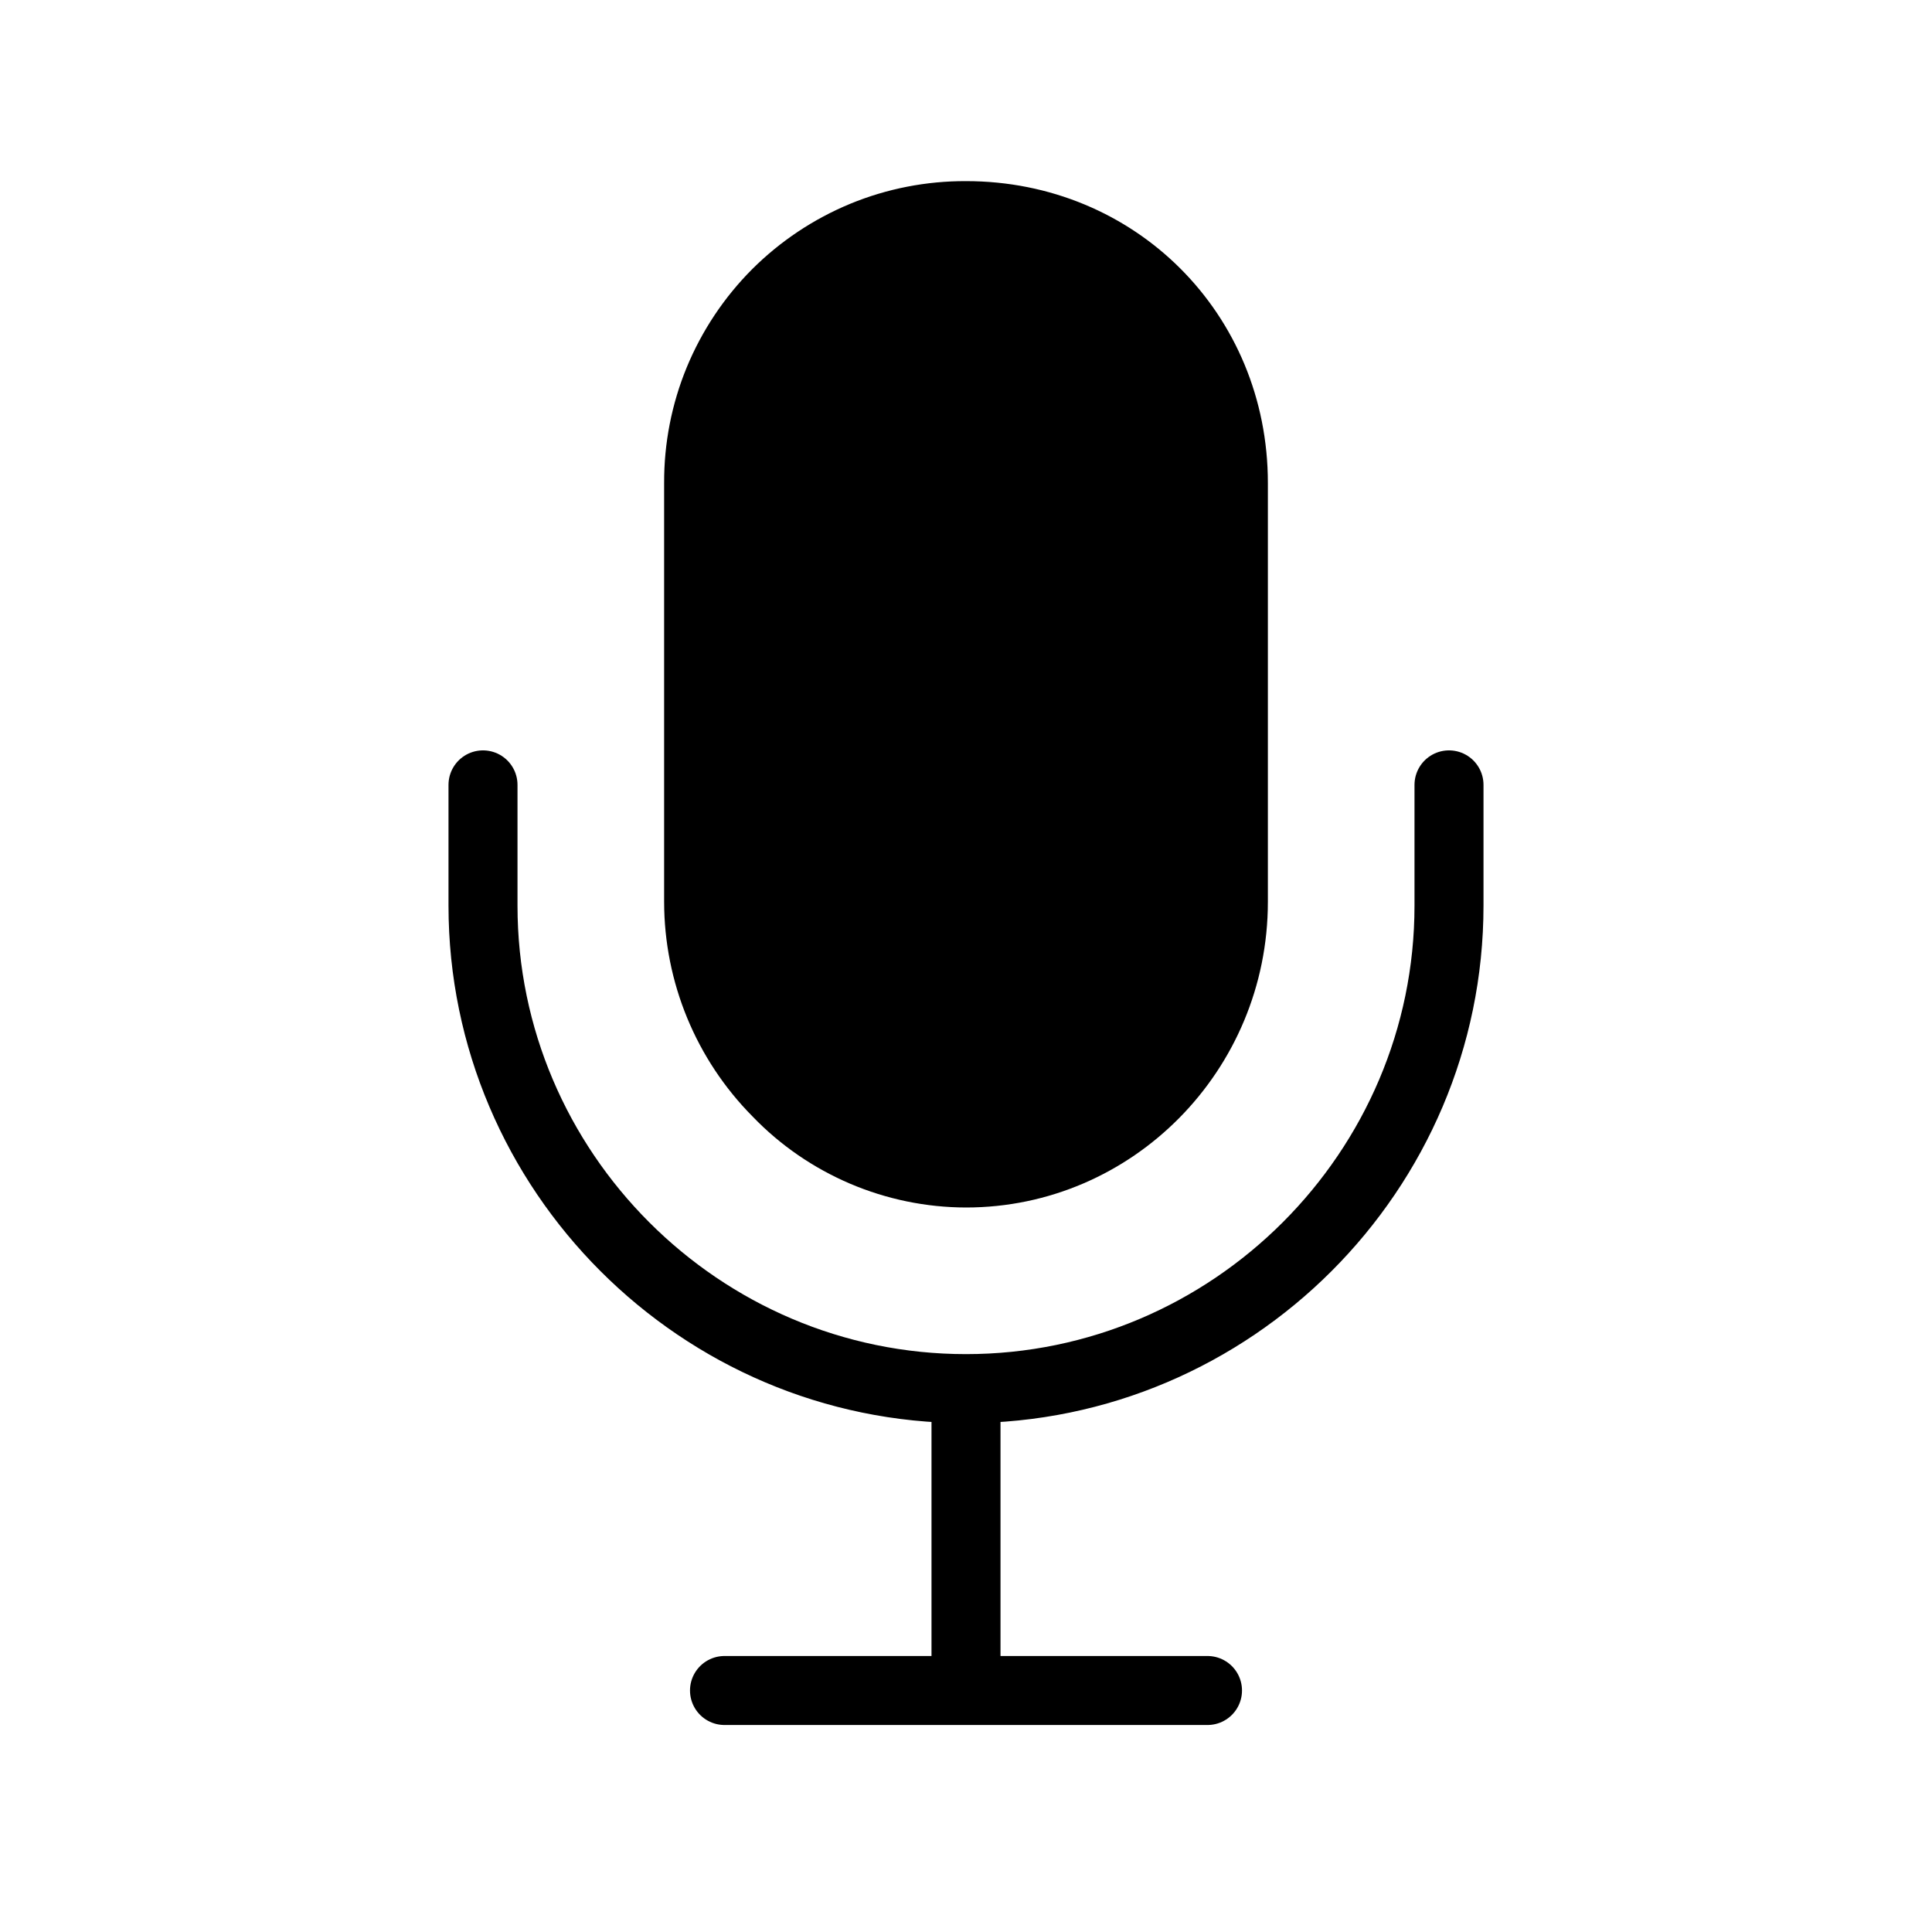 <svg width="28" height="28" viewBox="0 0 28 28" fill="none" xmlns="http://www.w3.org/2000/svg">
<path d="M10.5 24.5H17.5M21 11.375V13.125C21 16.975 17.85 20.125 14 20.125M14 20.125C10.15 20.125 7 16.975 7 13.125V11.375M14 20.125V24.5" stroke="black" stroke-linecap="round" stroke-linejoin="round"/>
<path d="M14 17.5C13.423 17.499 12.851 17.381 12.32 17.155C11.789 16.928 11.308 16.598 10.908 16.182C10.087 15.354 9.626 14.236 9.625 13.07V7C9.623 6.425 9.734 5.855 9.953 5.323C10.173 4.791 10.495 4.308 10.901 3.901C11.308 3.495 11.791 3.173 12.323 2.953C12.855 2.734 13.425 2.623 14 2.625C16.453 2.625 18.375 4.547 18.375 7V13.07C18.375 15.513 16.412 17.5 14 17.5Z" fill="black"/>
</svg>

